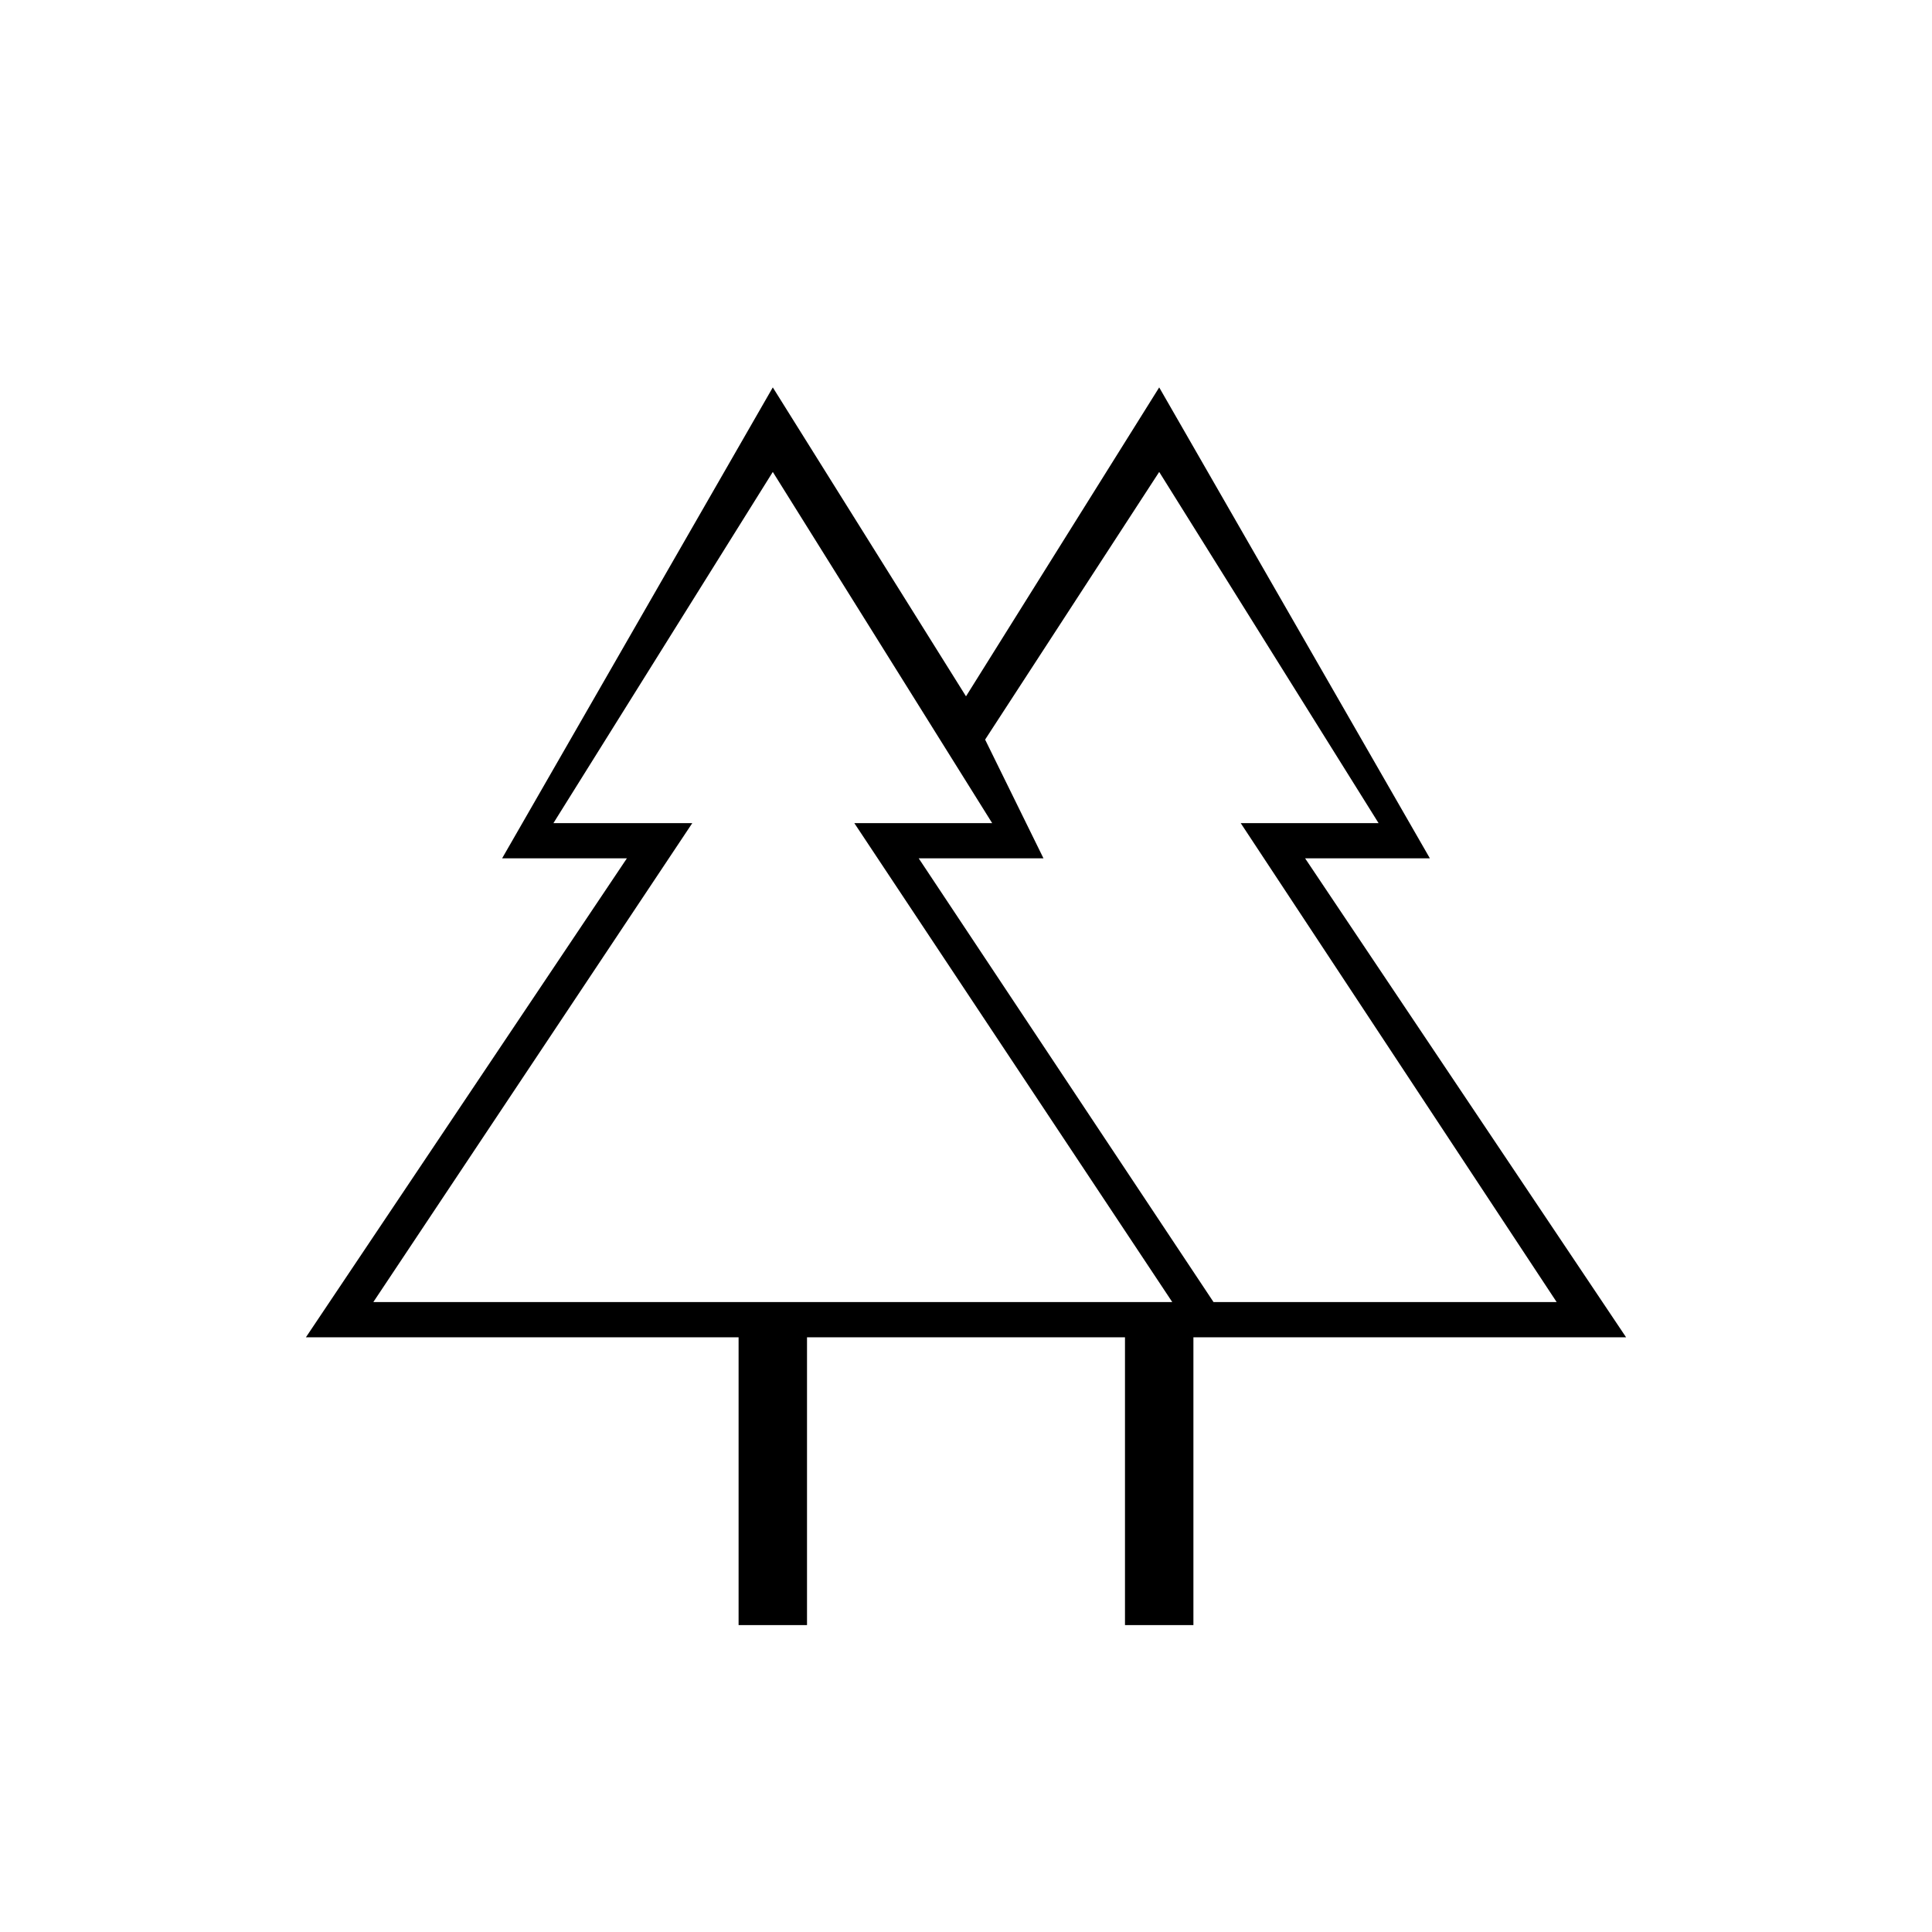 <svg xmlns="http://www.w3.org/2000/svg" height="20" viewBox="0 -960 960 960" width="20"><path d="M367-152.5v-143H152l159.5-238h-62l134.5-234L480-614l96-153.5 134.5 234h-62l159.5 238H593v143h-34v-143H401v143h-34ZM603-313h170.5l-157-238H685L576-725.5l-86.5 133 29 59h-62L603-313Zm-417.5 0h397l-158-238H493L384-725.5 275-551h69L185.5-313Zm0 0H331h-71 225-70.5 168-397Zm417.5 0H447.5h95-50H701h-38.5 111H603Zm-44 17.5h34-34Zm72 0Z"/></svg>